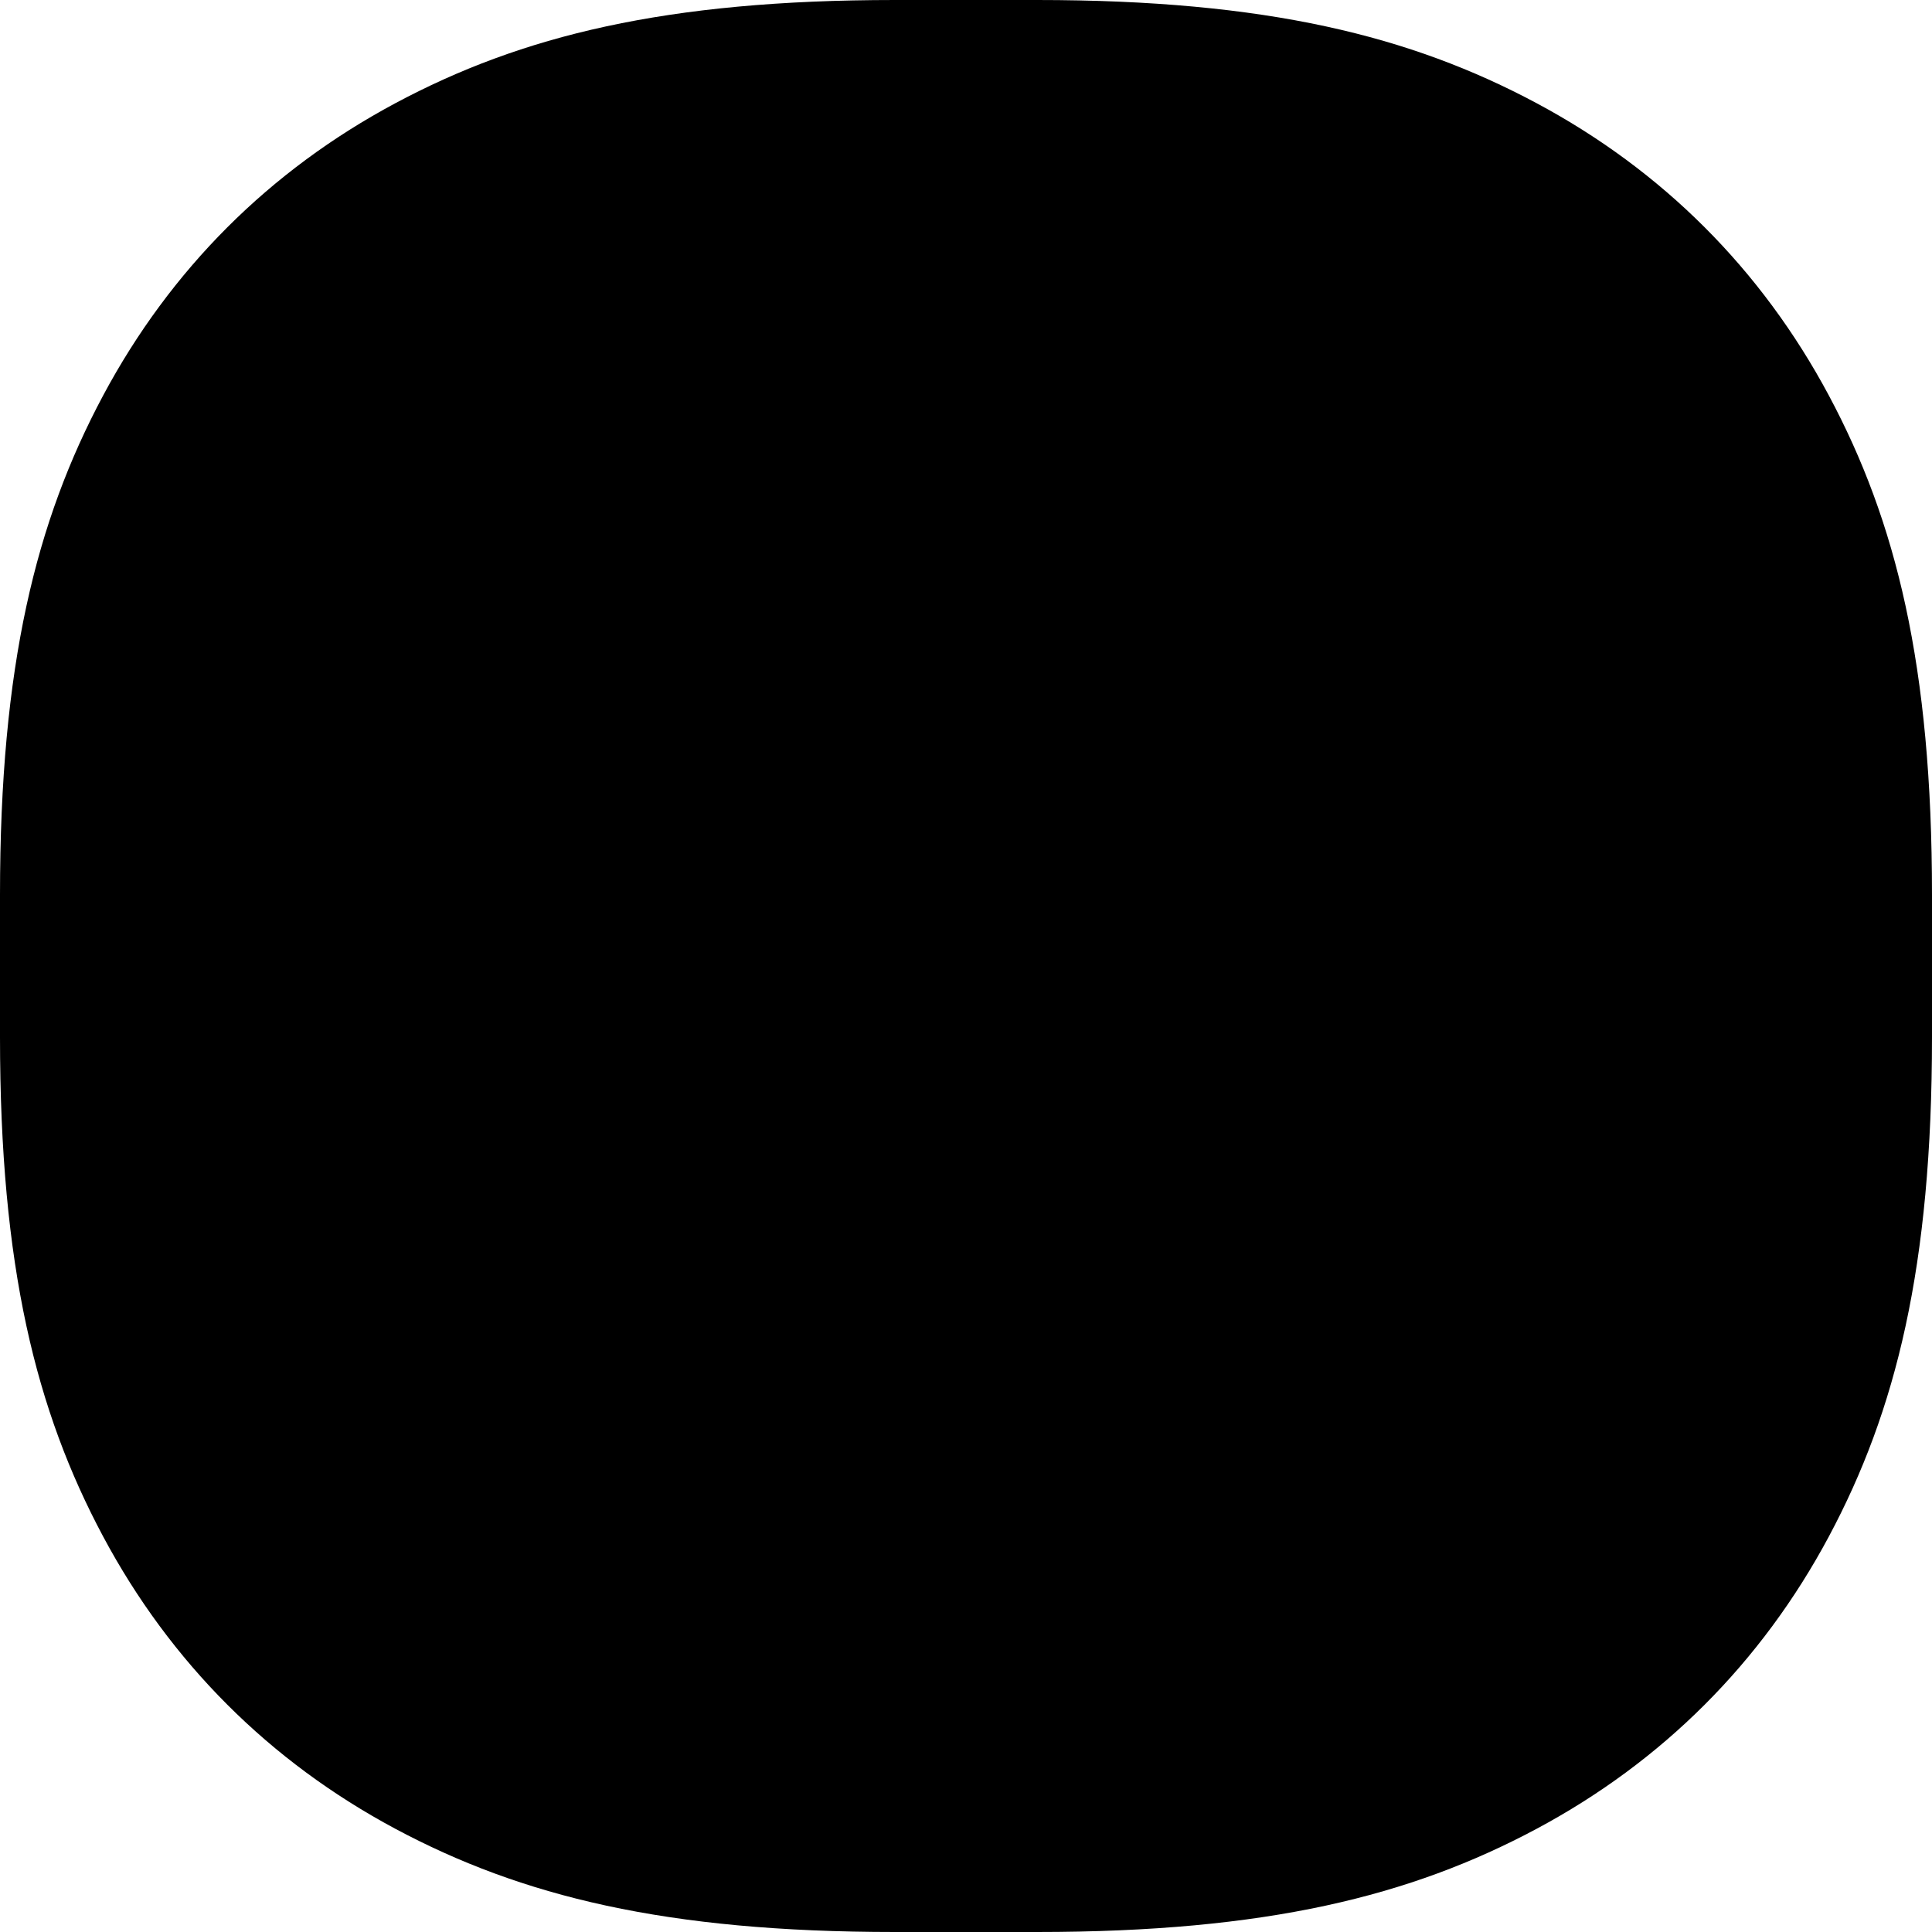 <?xml version="1.0" encoding="UTF-8"?>
<svg width="40px" height="40px" viewBox="0 0 40 40" version="1.1" xmlns="http://www.w3.org/2000/svg" xmlns:xlink="http://www.w3.org/1999/xlink">
    <title>矩形备份 5</title>
    <g id="页面-1" stroke="none" stroke-width="1" fill="none" fill-rule="evenodd">
        <path d="M18.528,-4.64314699e-16 L21.472,4.64314699e-16 C26.224,-4.0861093e-16 29.207,0.743 31.815,2.137 C34.422,3.532 36.468,5.578 37.863,8.185 C39.257,10.793 40,13.776 40,18.528 L40,21.472 C40,26.224 39.257,29.207 37.863,31.815 C36.468,34.422 34.422,36.468 31.815,37.863 C29.207,39.257 26.224,40 21.472,40 L18.528,40 C13.776,40 10.793,39.257 8.185,37.863 C5.578,36.468 3.532,34.422 2.137,31.815 C0.743,29.207 2.72407286e-16,26.224 -3.09543132e-16,21.472 L3.09543132e-16,18.528 C-2.72407286e-16,13.776 0.743,10.793 2.137,8.185 C3.532,5.578 5.578,3.532 8.185,2.137 C10.793,0.743 13.776,4.0861093e-16 18.528,-4.64314699e-16 Z" id="矩形备份-5" fill="#000000"></path>
    </g>
</svg>